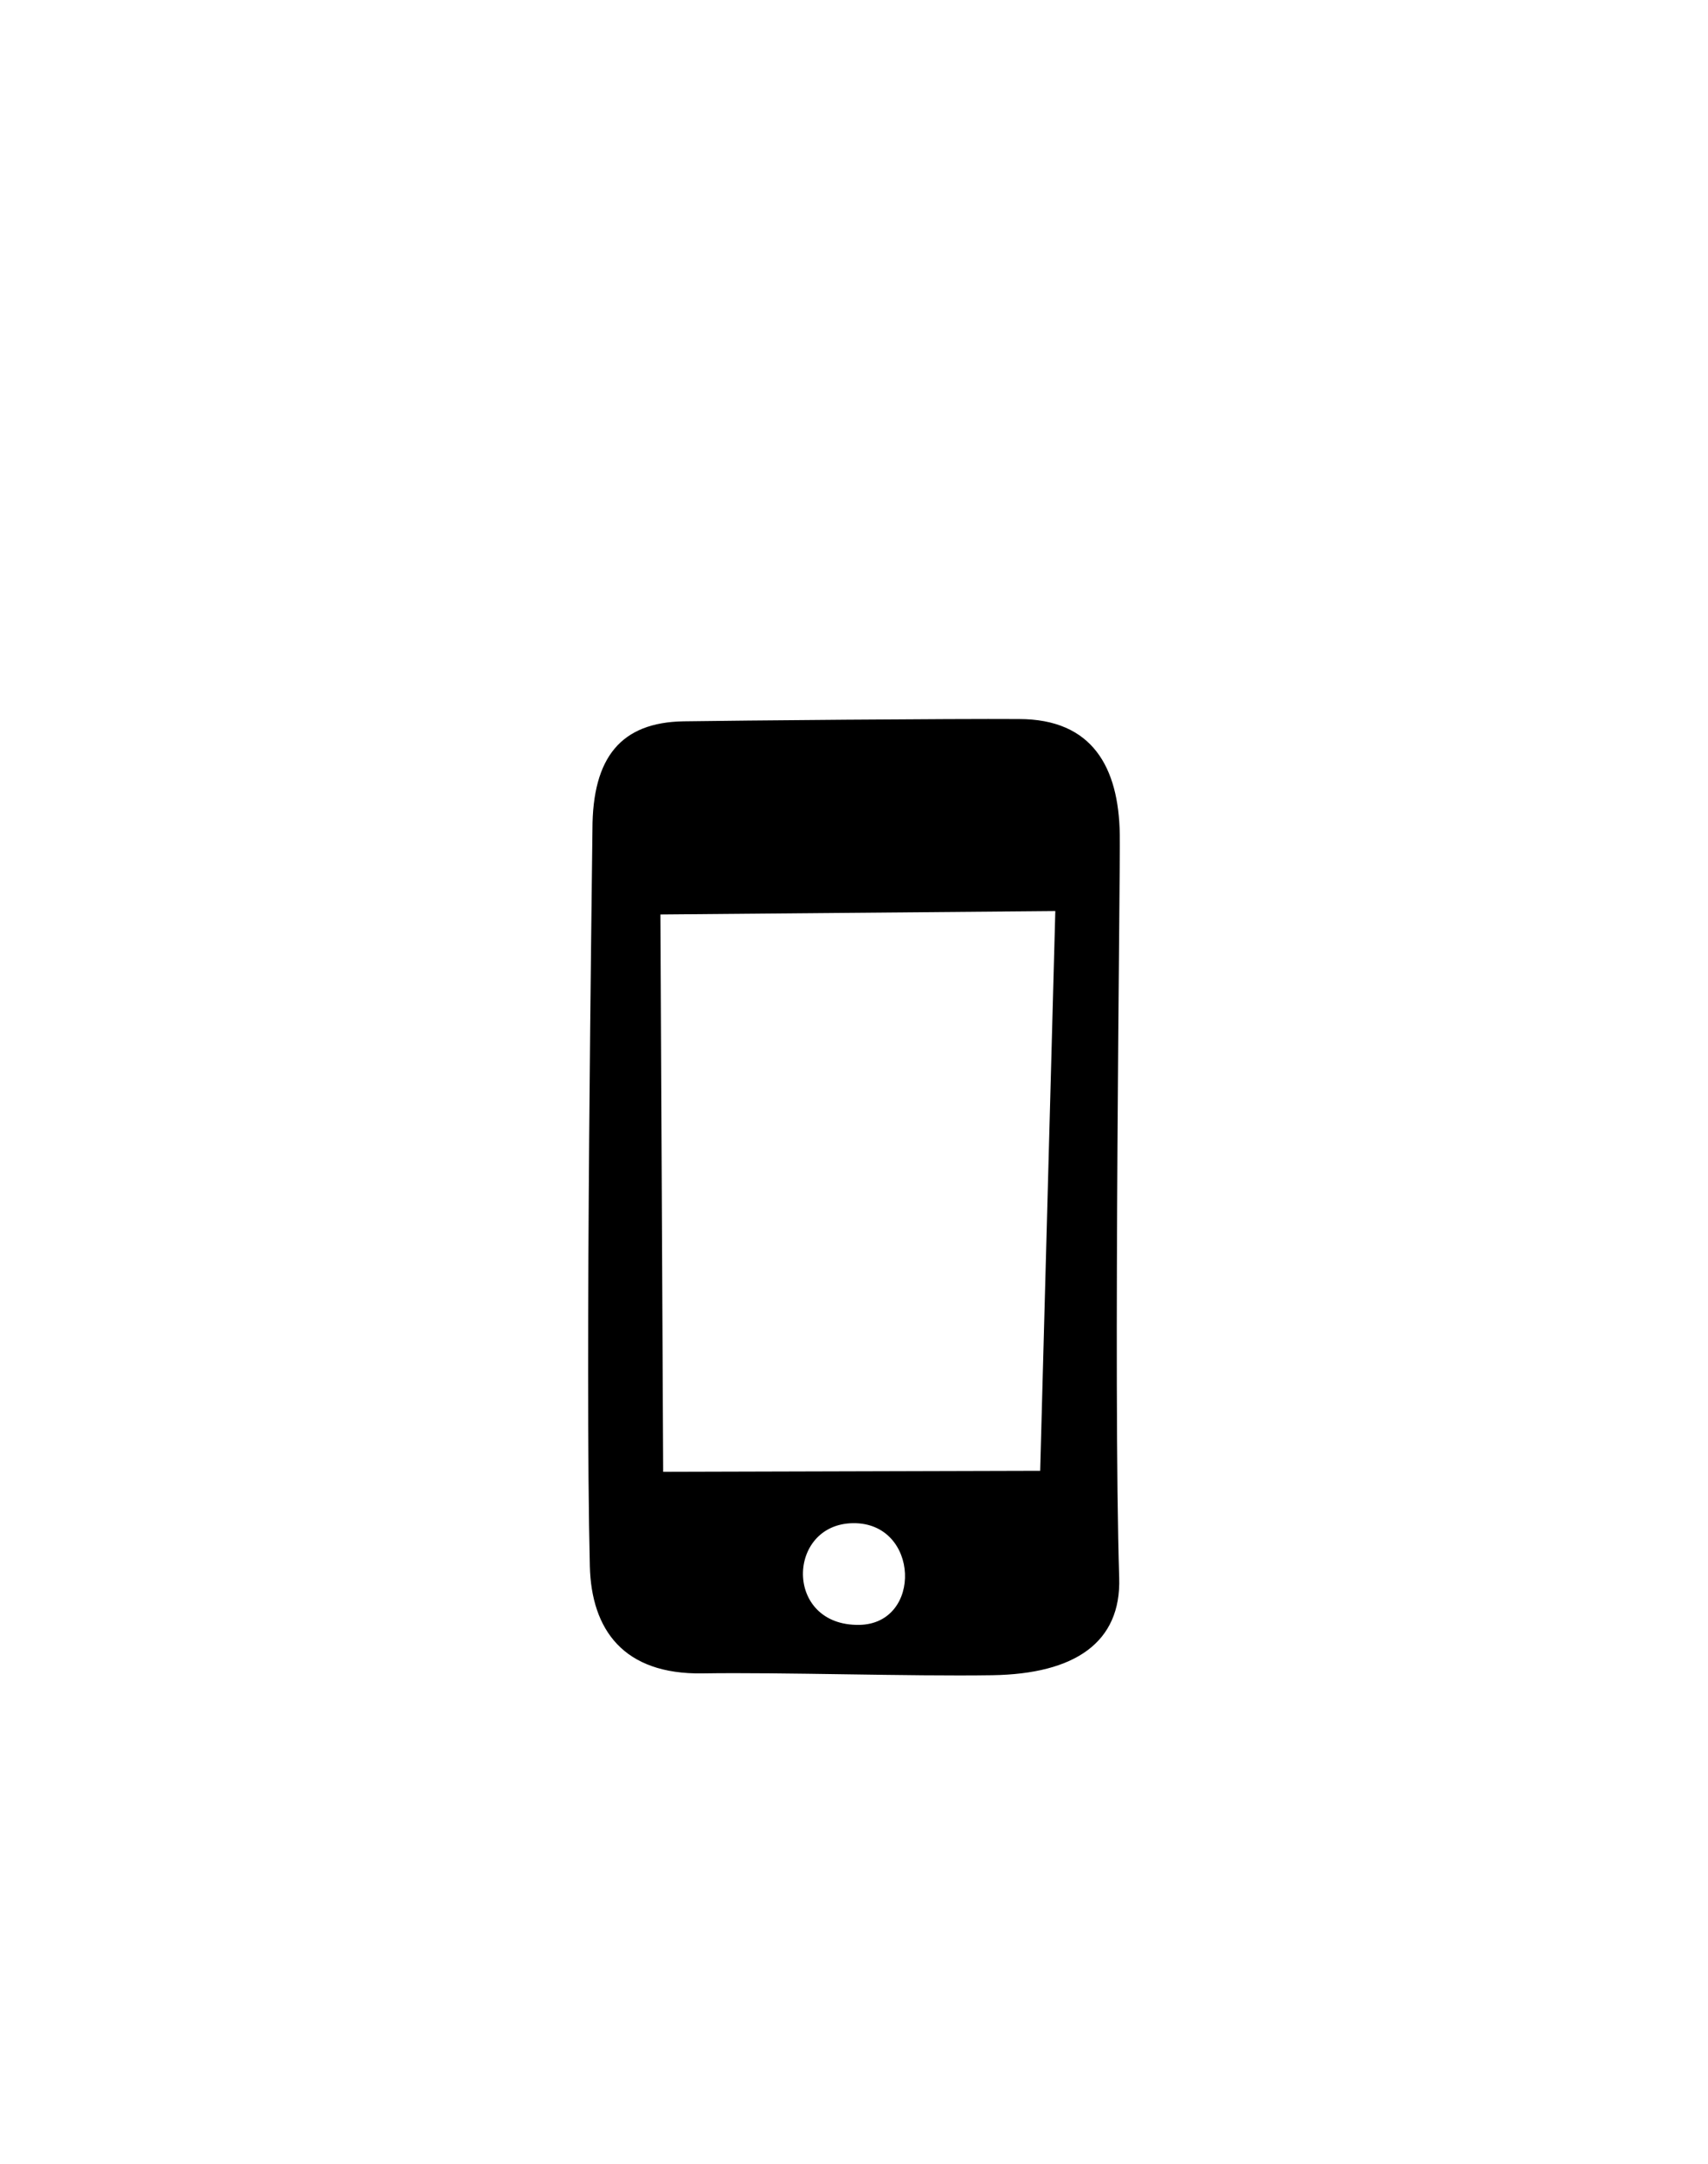 <svg id="Слой_1" data-name="Слой 1" xmlns="http://www.w3.org/2000/svg" viewBox="0 0 150 190"><defs><style>.cls-1{fill-rule:evenodd;}</style></defs><title>Монтажная область 42</title><path class="cls-1" d="M98.29,138.55c.18,5.67-3.88,8.44-11.15,8.55s-18.52-.27-25.45-.16-9.75-3.82-9.89-9.42c-.43-17.72.2-61,.23-64.69,0-6.35,2.52-9.4,8-9.49,4.42-.07,23.79-.24,29.46-.2,6.46,0,8.76,4.25,8.85,10.12C98.4,76.51,97.76,121.45,98.29,138.55Zm-22.83,4.13c5.59-.09,5.3-9-.54-8.93S68.84,142.78,75.46,142.68ZM58,80.3l.24,48.94,33.11-.09L92.68,80Z"/></svg>